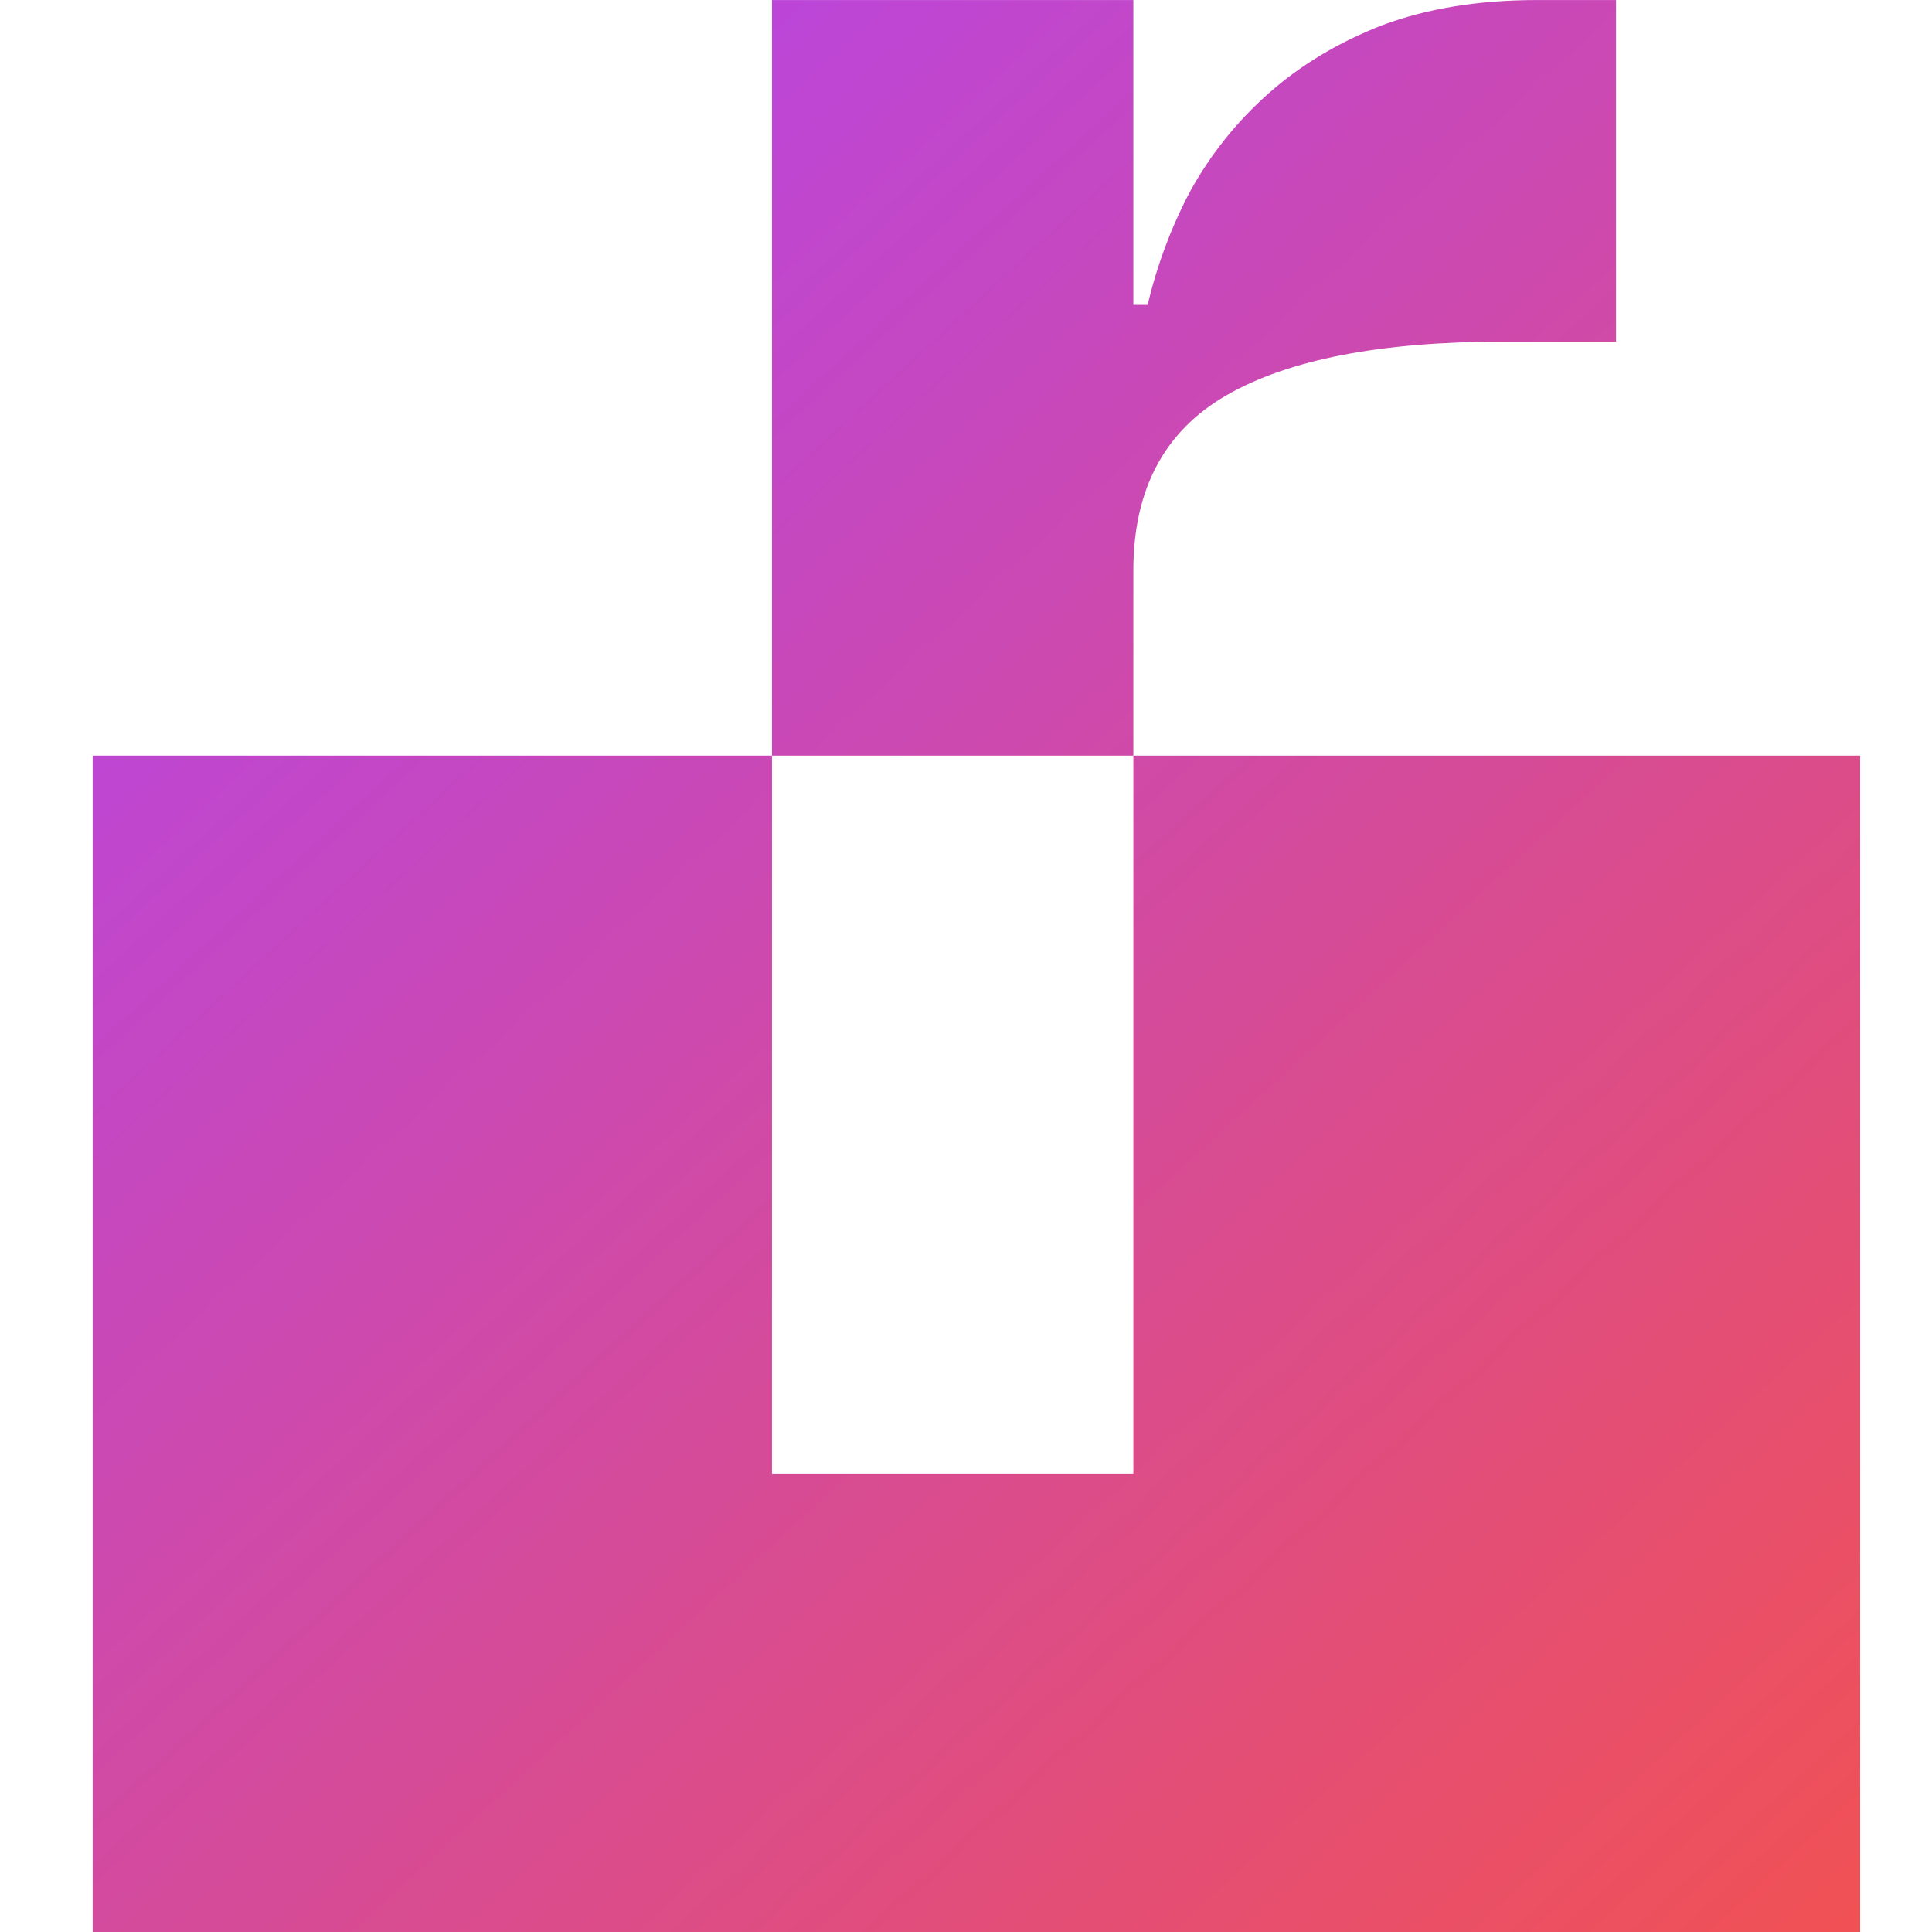 <?xml version="1.0" encoding="UTF-8" standalone="no"?>
<svg
   xmlns:dc="http://purl.org/dc/elements/1.1/"
   xmlns:cc="http://creativecommons.org/ns#"
   xmlns:rdf="http://www.w3.org/1999/02/22-rdf-syntax-ns#"
   xmlns:svg="http://www.w3.org/2000/svg"
   xmlns="http://www.w3.org/2000/svg"
   xmlns:xlink="http://www.w3.org/1999/xlink"
   width="24"
   height="24"
   viewBox="0 0 24 24"
   fill="none"
   version="1.1"
   id="svg11">
  <path
     id="path842"
     style="fill:url(#linearGradient867);fill-opacity:1;stroke-width:1"
     d="M 9.59,5.19e-4 V 9.387 H 14.079 V 7.084 c 0,-1.005 0.387,-1.731 1.159,-2.175 0.772,-0.444 1.917,-0.665 3.436,-0.665 h 1.401 V 5.19e-4 h -0.982 c -0.725,0 -1.365,0.104 -1.926,0.314 -0.538,0.21 -1.007,0.491 -1.404,0.842 -0.397,0.351 -0.725,0.76 -0.982,1.227 -0.234,0.444 -0.408,0.913 -0.525,1.404 h -0.177 V 5.19e-4 Z M 14.079,9.387 V 18.306 H 9.59 V 9.387 H 1.151 V 24 H 23.107 V 9.387 Z" />
  <defs
     id="defs9">
    <radialGradient
       id="paint0_radial"
       cx="0"
       cy="0"
       r="1"
       gradientUnits="userSpaceOnUse"
       gradientTransform="matrix(100.838,91,-91,100.838,-11,-33)">
      <stop
         stop-color="#AC42FF"
         id="stop4" />
      <stop
         offset="1"
         stop-color="#F15154"
         id="stop6" />
    </radialGradient>
    <linearGradient
       xlink:href="#paint0_radial"
       id="linearGradient867"
       x1="1.132"
       y1="2.646"
       x2="17.162"
       y2="20.062"
       gradientUnits="userSpaceOnUse"
       gradientTransform="matrix(1.461,0,0,1.461,-1.972,-5.317)" />
  </defs>
</svg>
